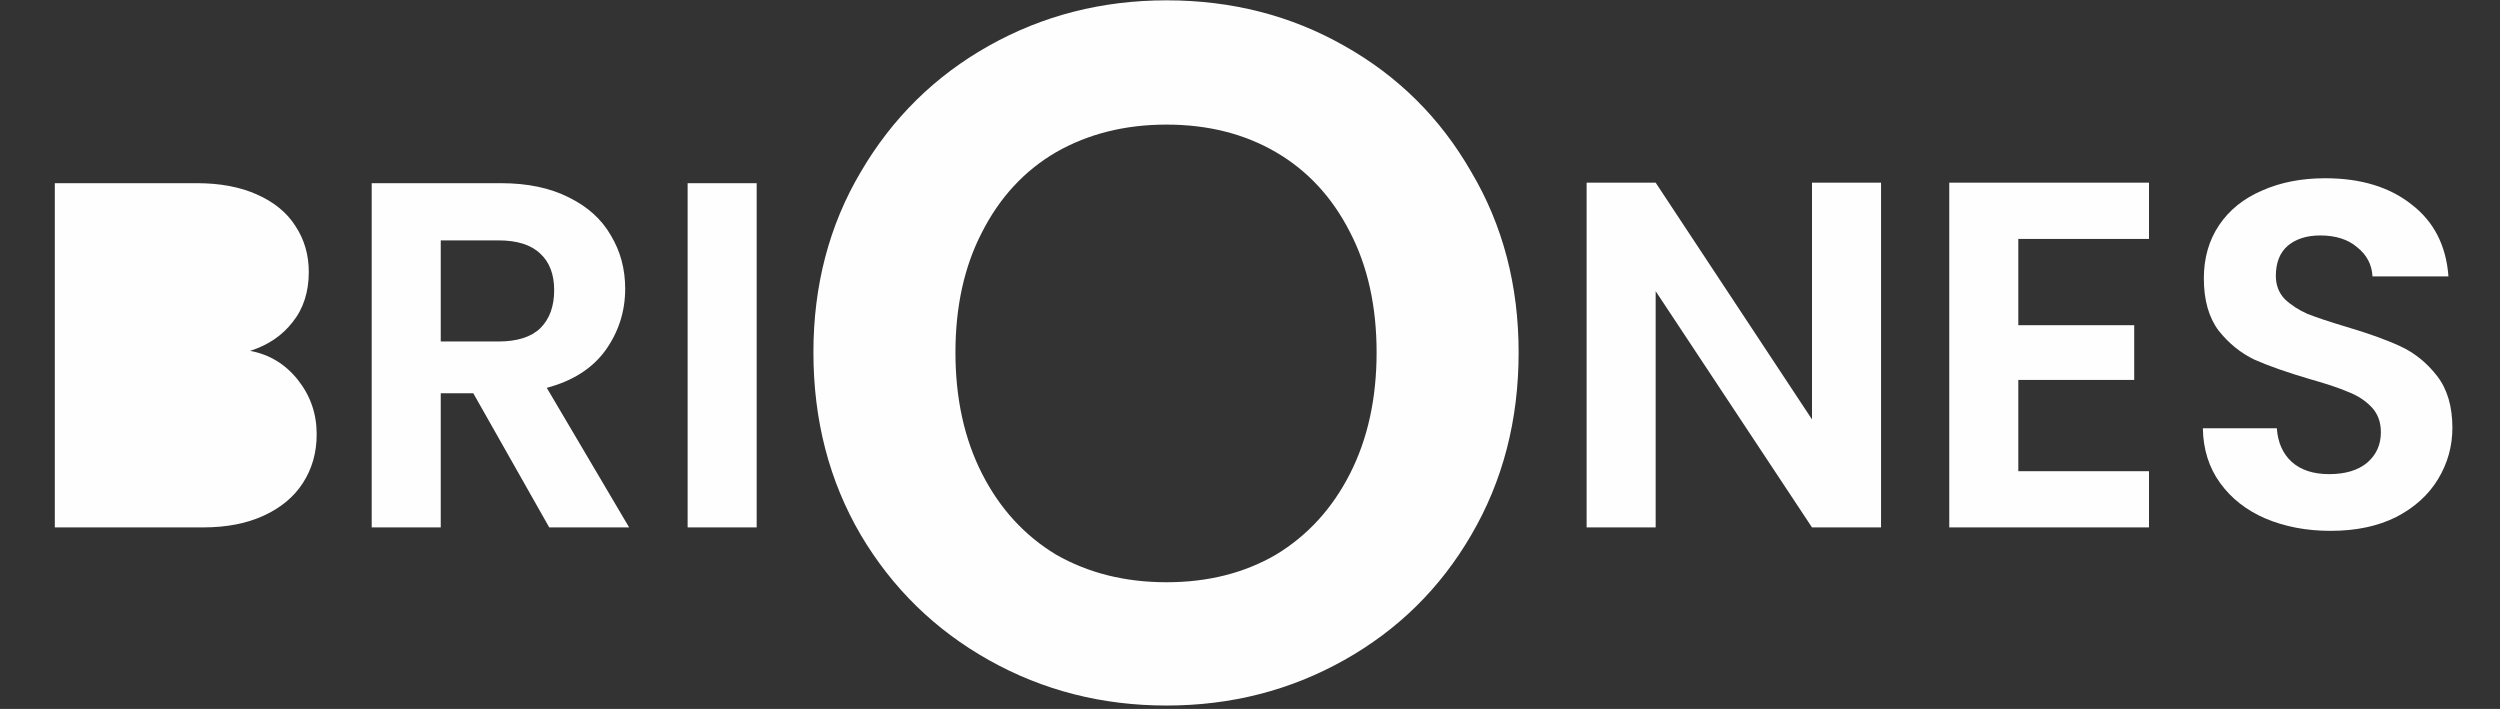 <svg width="730" height="207" viewBox="0 0 730 207" fill="none" xmlns="http://www.w3.org/2000/svg">
<rect x="0" y="0" width="730" height="207" fill="#333333" stroke="none"/>
<path d="M549.263 154H529.103L483.455 85.024V154H463.295V53.344H483.455L529.103 122.464V53.344H549.263V154ZM589.346 69.76V94.96H623.186V110.944H589.346V137.584H627.506V154H569.186V53.344H627.506V69.76H589.346ZM680.531 155.008C673.523 155.008 667.187 153.808 661.523 151.408C655.955 149.008 651.539 145.552 648.275 141.04C645.011 136.528 643.331 131.2 643.235 125.056H664.835C665.123 129.184 666.563 132.448 669.155 134.848C671.843 137.248 675.491 138.448 680.099 138.448C684.803 138.448 688.499 137.344 691.187 135.136C693.875 132.832 695.219 129.856 695.219 126.208C695.219 123.232 694.307 120.784 692.483 118.864C690.659 116.944 688.355 115.456 685.571 114.4C682.883 113.248 679.139 112 674.339 110.656C667.811 108.736 662.483 106.864 658.355 105.04C654.323 103.12 650.819 100.288 647.843 96.544C644.963 92.704 643.523 87.616 643.523 81.28C643.523 75.328 645.011 70.144 647.987 65.728C650.963 61.312 655.139 57.952 660.515 55.648C665.891 53.248 672.035 52.048 678.947 52.048C689.315 52.048 697.715 54.592 704.147 59.68C710.675 64.672 714.275 71.68 714.947 80.704H692.771C692.579 77.248 691.091 74.416 688.307 72.208C685.619 69.904 682.019 68.752 677.507 68.752C673.571 68.752 670.403 69.76 668.003 71.776C665.699 73.792 664.547 76.72 664.547 80.56C664.547 83.248 665.411 85.504 667.139 87.328C668.963 89.056 671.171 90.496 673.763 91.648C676.451 92.704 680.195 93.952 684.995 95.392C691.523 97.312 696.851 99.232 700.979 101.152C705.107 103.072 708.659 105.952 711.635 109.792C714.611 113.632 716.099 118.672 716.099 124.912C716.099 130.288 714.707 135.28 711.923 139.888C709.139 144.496 705.059 148.192 699.683 150.976C694.307 153.664 687.923 155.008 680.531 155.008Z" fill="#FEFEFE"/>
<path d="M340.622 206.016C321.806 206.016 304.526 201.6 288.782 192.768C273.038 183.936 260.558 171.744 251.342 156.192C242.126 140.448 237.518 122.688 237.518 102.912C237.518 83.328 242.126 65.76 251.342 50.208C260.558 34.464 273.038 22.176 288.782 13.344C304.526 4.512 321.806 0.096 340.622 0.096C359.63 0.096 376.91 4.512 392.462 13.344C408.206 22.176 420.59 34.464 429.614 50.208C438.83 65.76 443.438 83.328 443.438 102.912C443.438 122.688 438.83 140.448 429.614 156.192C420.59 171.744 408.206 183.936 392.462 192.768C376.718 201.6 359.438 206.016 340.622 206.016ZM340.622 170.016C352.718 170.016 363.374 167.328 372.59 161.952C381.806 156.384 389.006 148.512 394.19 138.336C399.374 128.16 401.966 116.352 401.966 102.912C401.966 89.472 399.374 77.76 394.19 67.776C389.006 57.6 381.806 49.824 372.59 44.448C363.374 39.072 352.718 36.384 340.622 36.384C328.526 36.384 317.774 39.072 308.366 44.448C299.15 49.824 291.95 57.6 286.766 67.776C281.582 77.76 278.99 89.472 278.99 102.912C278.99 116.352 281.582 128.16 286.766 138.336C291.95 148.512 299.15 156.384 308.366 161.952C317.774 167.328 328.526 170.016 340.622 170.016Z" fill="#FEFEFE"/>
<path d="M73.03 102.448C78.694 103.504 83.35 106.336 86.998 110.944C90.646 115.552 92.47 120.832 92.47 126.784C92.47 132.16 91.126 136.912 88.438 141.04C85.846 145.072 82.054 148.24 77.062 150.544C72.07 152.848 66.166 154 59.35 154H16.006V53.488H57.478C64.294 53.488 70.15 54.592 75.046 56.8C80.038 59.008 83.782 62.08 86.278 66.016C88.87 69.952 90.166 74.416 90.166 79.408C90.166 85.264 88.582 90.16 85.414 94.096C82.342 98.032 78.214 100.816 73.03 102.448ZM36.166 94.96H54.598C59.398 94.96 63.094 93.904 65.686 91.792C68.278 89.584 69.574 86.464 69.574 82.432C69.574 78.4 68.278 75.28 65.686 73.072C63.094 70.864 59.398 69.76 54.598 69.76H36.166V94.96ZM56.47 137.584C61.366 137.584 65.158 136.432 67.846 134.128C70.63 131.824 72.022 128.56 72.022 124.336C72.022 120.016 70.582 116.656 67.702 114.256C64.822 111.76 60.934 110.512 56.038 110.512H36.166V137.584H56.47ZM160.378 154L138.202 114.832H128.698V154H108.538V53.488H146.266C154.042 53.488 160.666 54.88 166.138 57.664C171.61 60.352 175.69 64.048 178.378 68.752C181.162 73.36 182.554 78.544 182.554 84.304C182.554 90.928 180.634 96.928 176.794 102.304C172.954 107.584 167.242 111.232 159.658 113.248L183.706 154H160.378ZM128.698 99.712H145.546C151.018 99.712 155.098 98.416 157.786 95.824C160.474 93.136 161.818 89.44 161.818 84.736C161.818 80.128 160.474 76.576 157.786 74.08C155.098 71.488 151.018 70.192 145.546 70.192H128.698V99.712ZM220.948 53.488V154H200.788V53.488H220.948Z" fill="#FEFEFE"/>
<rect x="31" y="67" width="40" height="29" fill="#FEFEFE"/>
<rect x="31" y="108" width="43" height="31" fill="#FEFEFE"/>
</svg>
